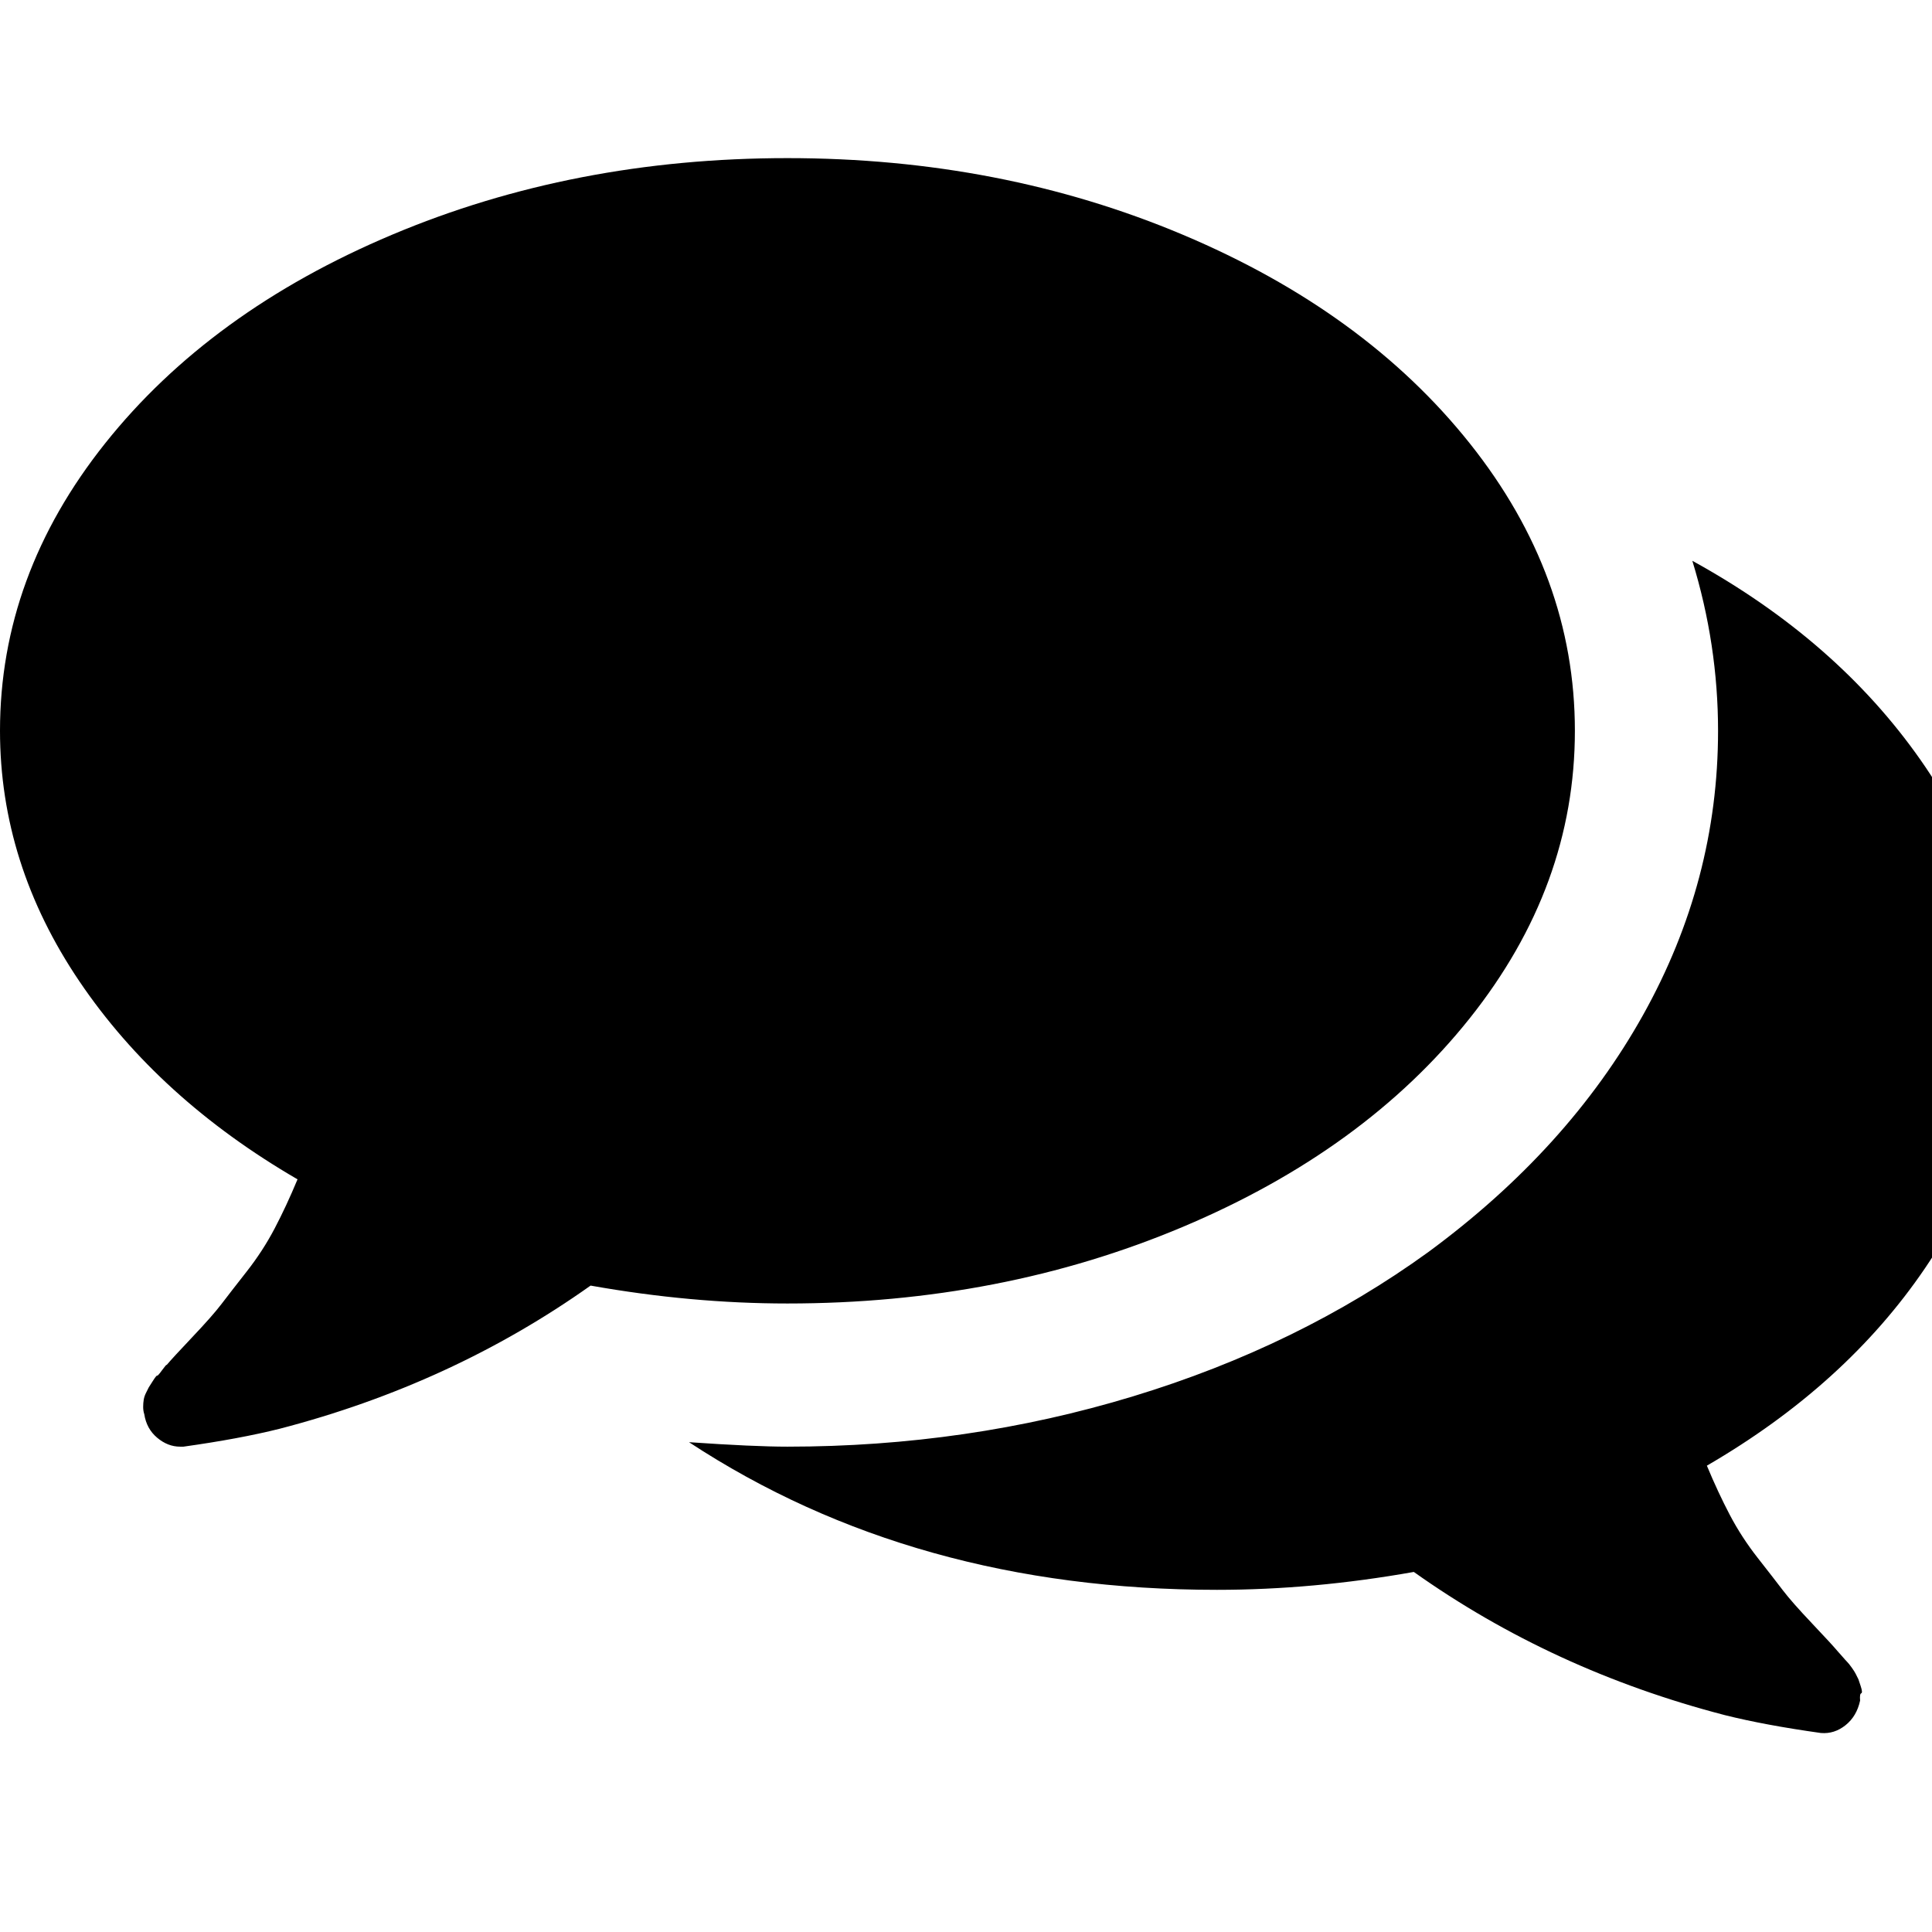 <?xml version="1.0" encoding="UTF-8" standalone="no"?>
<svg
   xmlns:dc="http://purl.org/dc/elements/1.1/"
   xmlns:cc="http://creativecommons.org/ns#"
   xmlns:rdf="http://www.w3.org/1999/02/22-rdf-syntax-ns#"
   xmlns:svg="http://www.w3.org/2000/svg"
   xmlns="http://www.w3.org/2000/svg"
   xmlns:sodipodi="http://sodipodi.sourceforge.net/DTD/sodipodi-0.dtd"
   xmlns:inkscape="http://www.inkscape.org/namespaces/inkscape"
   version="1.1"
   viewBox="0 -256 19 19"
   id="svg6"
   sodipodi:docname="comments.svg"
   width="19"
   height="19"
   inkscape:version="0.92.2 5c3e80d, 2017-08-06">
  <defs
     id="defs10" />
  <sodipodi:namedview
     pagecolor="#ffffff"
     bordercolor="#666666"
     borderopacity="1"
     objecttolerance="10"
     gridtolerance="10"
     guidetolerance="10"
     inkscape:pageopacity="0"
     inkscape:pageshadow="2"
     inkscape:window-width="1358"
     inkscape:window-height="892"
     id="namedview8"
     showgrid="true"
     scale-x="94.316"
     inkscape:zoom="16.857143"
     inkscape:cx="8.9543376"
     inkscape:cy="3.1120206"
     inkscape:window-x="249"
     inkscape:window-y="-2"
     inkscape:window-maximized="0"
     inkscape:current-layer="svg6"
     showguides="false">
    <inkscape:grid
       type="xygrid"
       id="grid822" />
  </sodipodi:namedview>
  <g
     transform="matrix(0.011,0,0,-0.011,0,-240.365)"
     id="g4">
    <path
       d="M 1408,768 Q 1408,629 1314,511 1220,393 1057.5,324.5 895,256 704,256 618,256 528,272 404,184 250,144 214,135 164,128 h -3 q -11,0 -20.5,8 -9.5,8 -11.5,21 -1,3 -1,6.5 0,3.5 0.5,6.5 0.5,3 2,6 l 2.5,5 q 0,0 3.5,5.5 3.5,5.5 4,5 0.5,-0.5 4.5,5 4,5.5 4,4.5 5,6 23,25 18,19 26,29.5 8,10.5 22.5,29 Q 235,303 245.5,323 256,343 266,367 142,439 71,544 0,649 0,768 q 0,139 94,257 94,118 256.5,186.5 162.5,68.5 353.5,68.5 191,0 353.5,-68.5 Q 1220,1143 1314,1025 1408,907 1408,768 Z M 1792,512 Q 1792,392 1721,287.5 1650,183 1526,111 q 10,-24 20.5,-44 10.5,-20 25,-38.5 14.5,-18.5 22.5,-29 8,-10.5 26,-29.5 18,-19 23,-25 1,-1 4,-4.5 3,-3.5 4.5,-5 1.5,-1.5 4,-5 2.5,-3.5 3.5,-5.5 l 2.5,-5 q 0,0 2,-6 2,-6 0.5,-6.5 -1.5,-0.5 -1,-6.5 -3,-14 -13,-22 -10,-8 -22,-7 -50,7 -86,16 Q 1388,-72 1264,16 1174,0 1088,0 817,0 616,132 q 58,-4 88,-4 161,0 309,45 148,45 264,129 125,92 192,212 67,120 67,254 0,77 -23,152 129,-71 204,-178 75,-107 75,-230 z"
       id="path2"
       inkscape:connector-curvature="0"
       style="fill:currentColor" />
  </g>
</svg>
